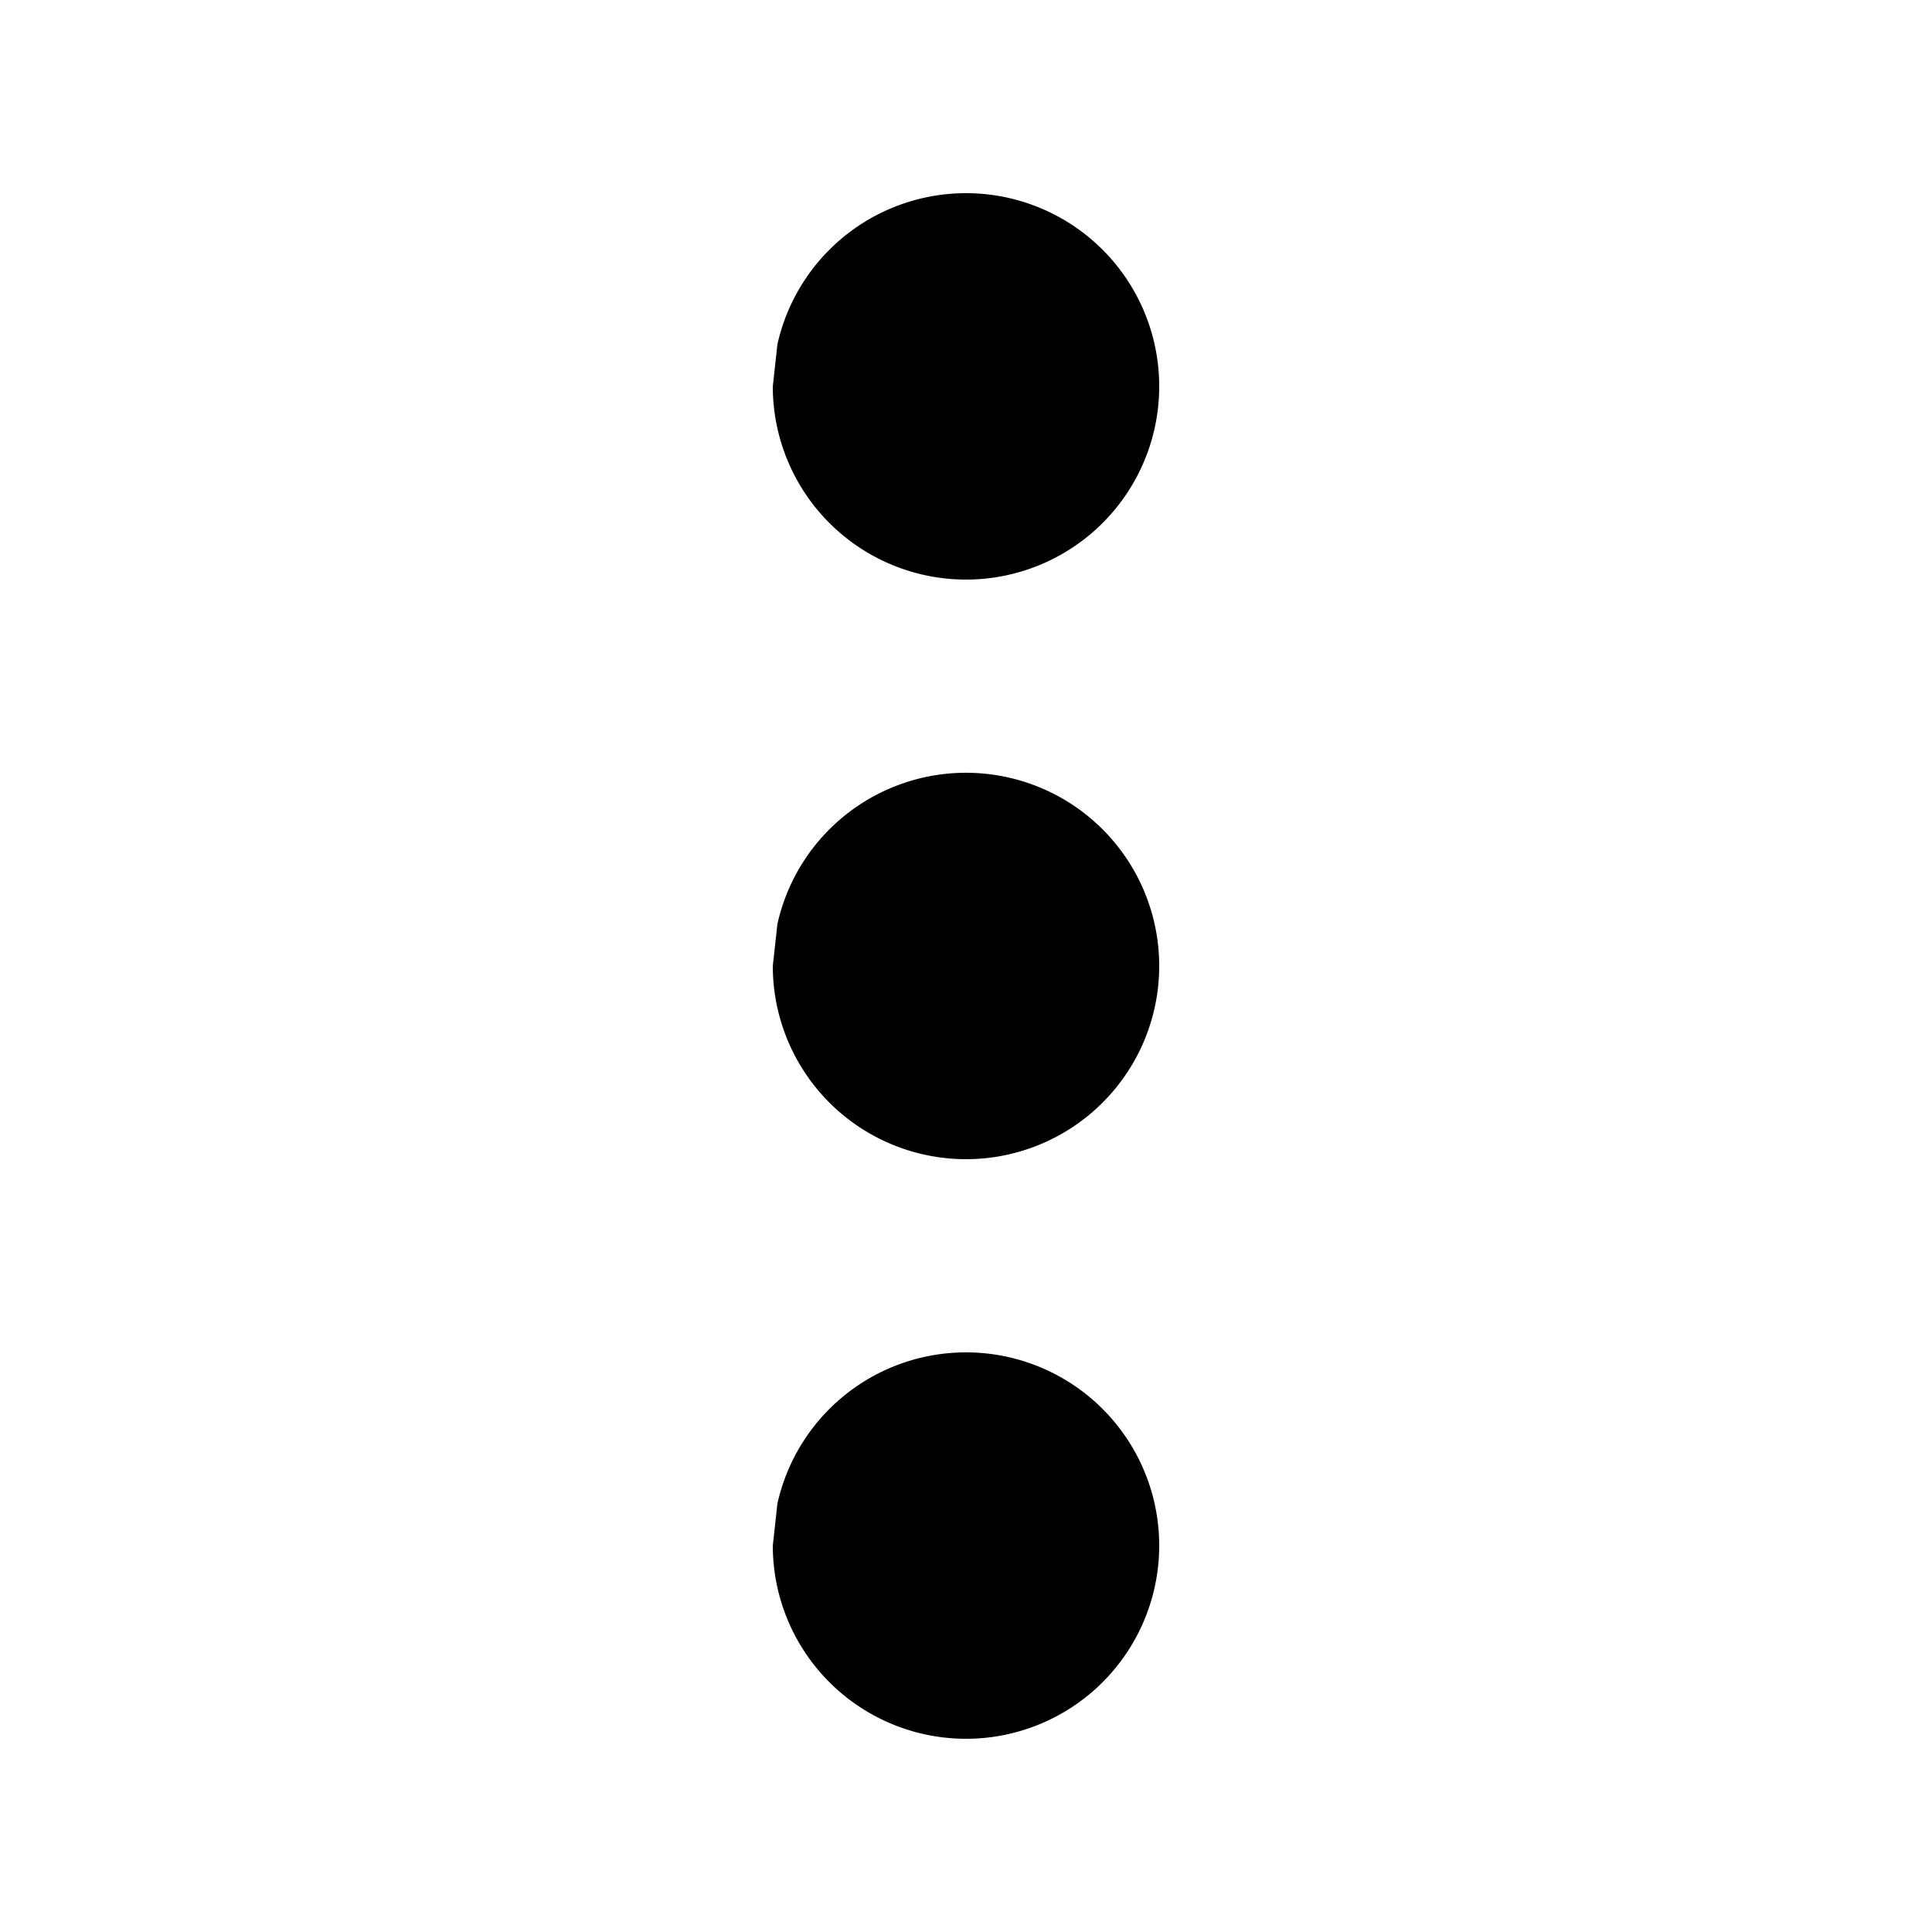 <svg width="100mm" height="100mm" version="1.1" viewBox="0 0 100 100" xmlns="http://www.w3.org/2000/svg"><g transform="translate(0,-197)"><path d="m40.238 274.83a10 10 0 0 1 11.395 -7.697 10 10 0 0 1 8.308 10.957 10 10 0 0 1 -10.487 8.894 10 10 0 0 1 -9.454 -9.985" style="paint-order:normal"/><path d="m40.238 244.83a10 10 0 0 1 11.395 -7.697 10 10 0 0 1 8.308 10.957 10 10 0 0 1 -10.487 8.894 10 10 0 0 1 -9.454 -9.985" style="paint-order:normal"/><path d="m40.238 214.83a10 10 0 0 1 11.395 -7.697 10 10 0 0 1 8.308 10.957 10 10 0 0 1 -10.487 8.894 10 10 0 0 1 -9.454 -9.985" style="paint-order:normal"/></g></svg>

